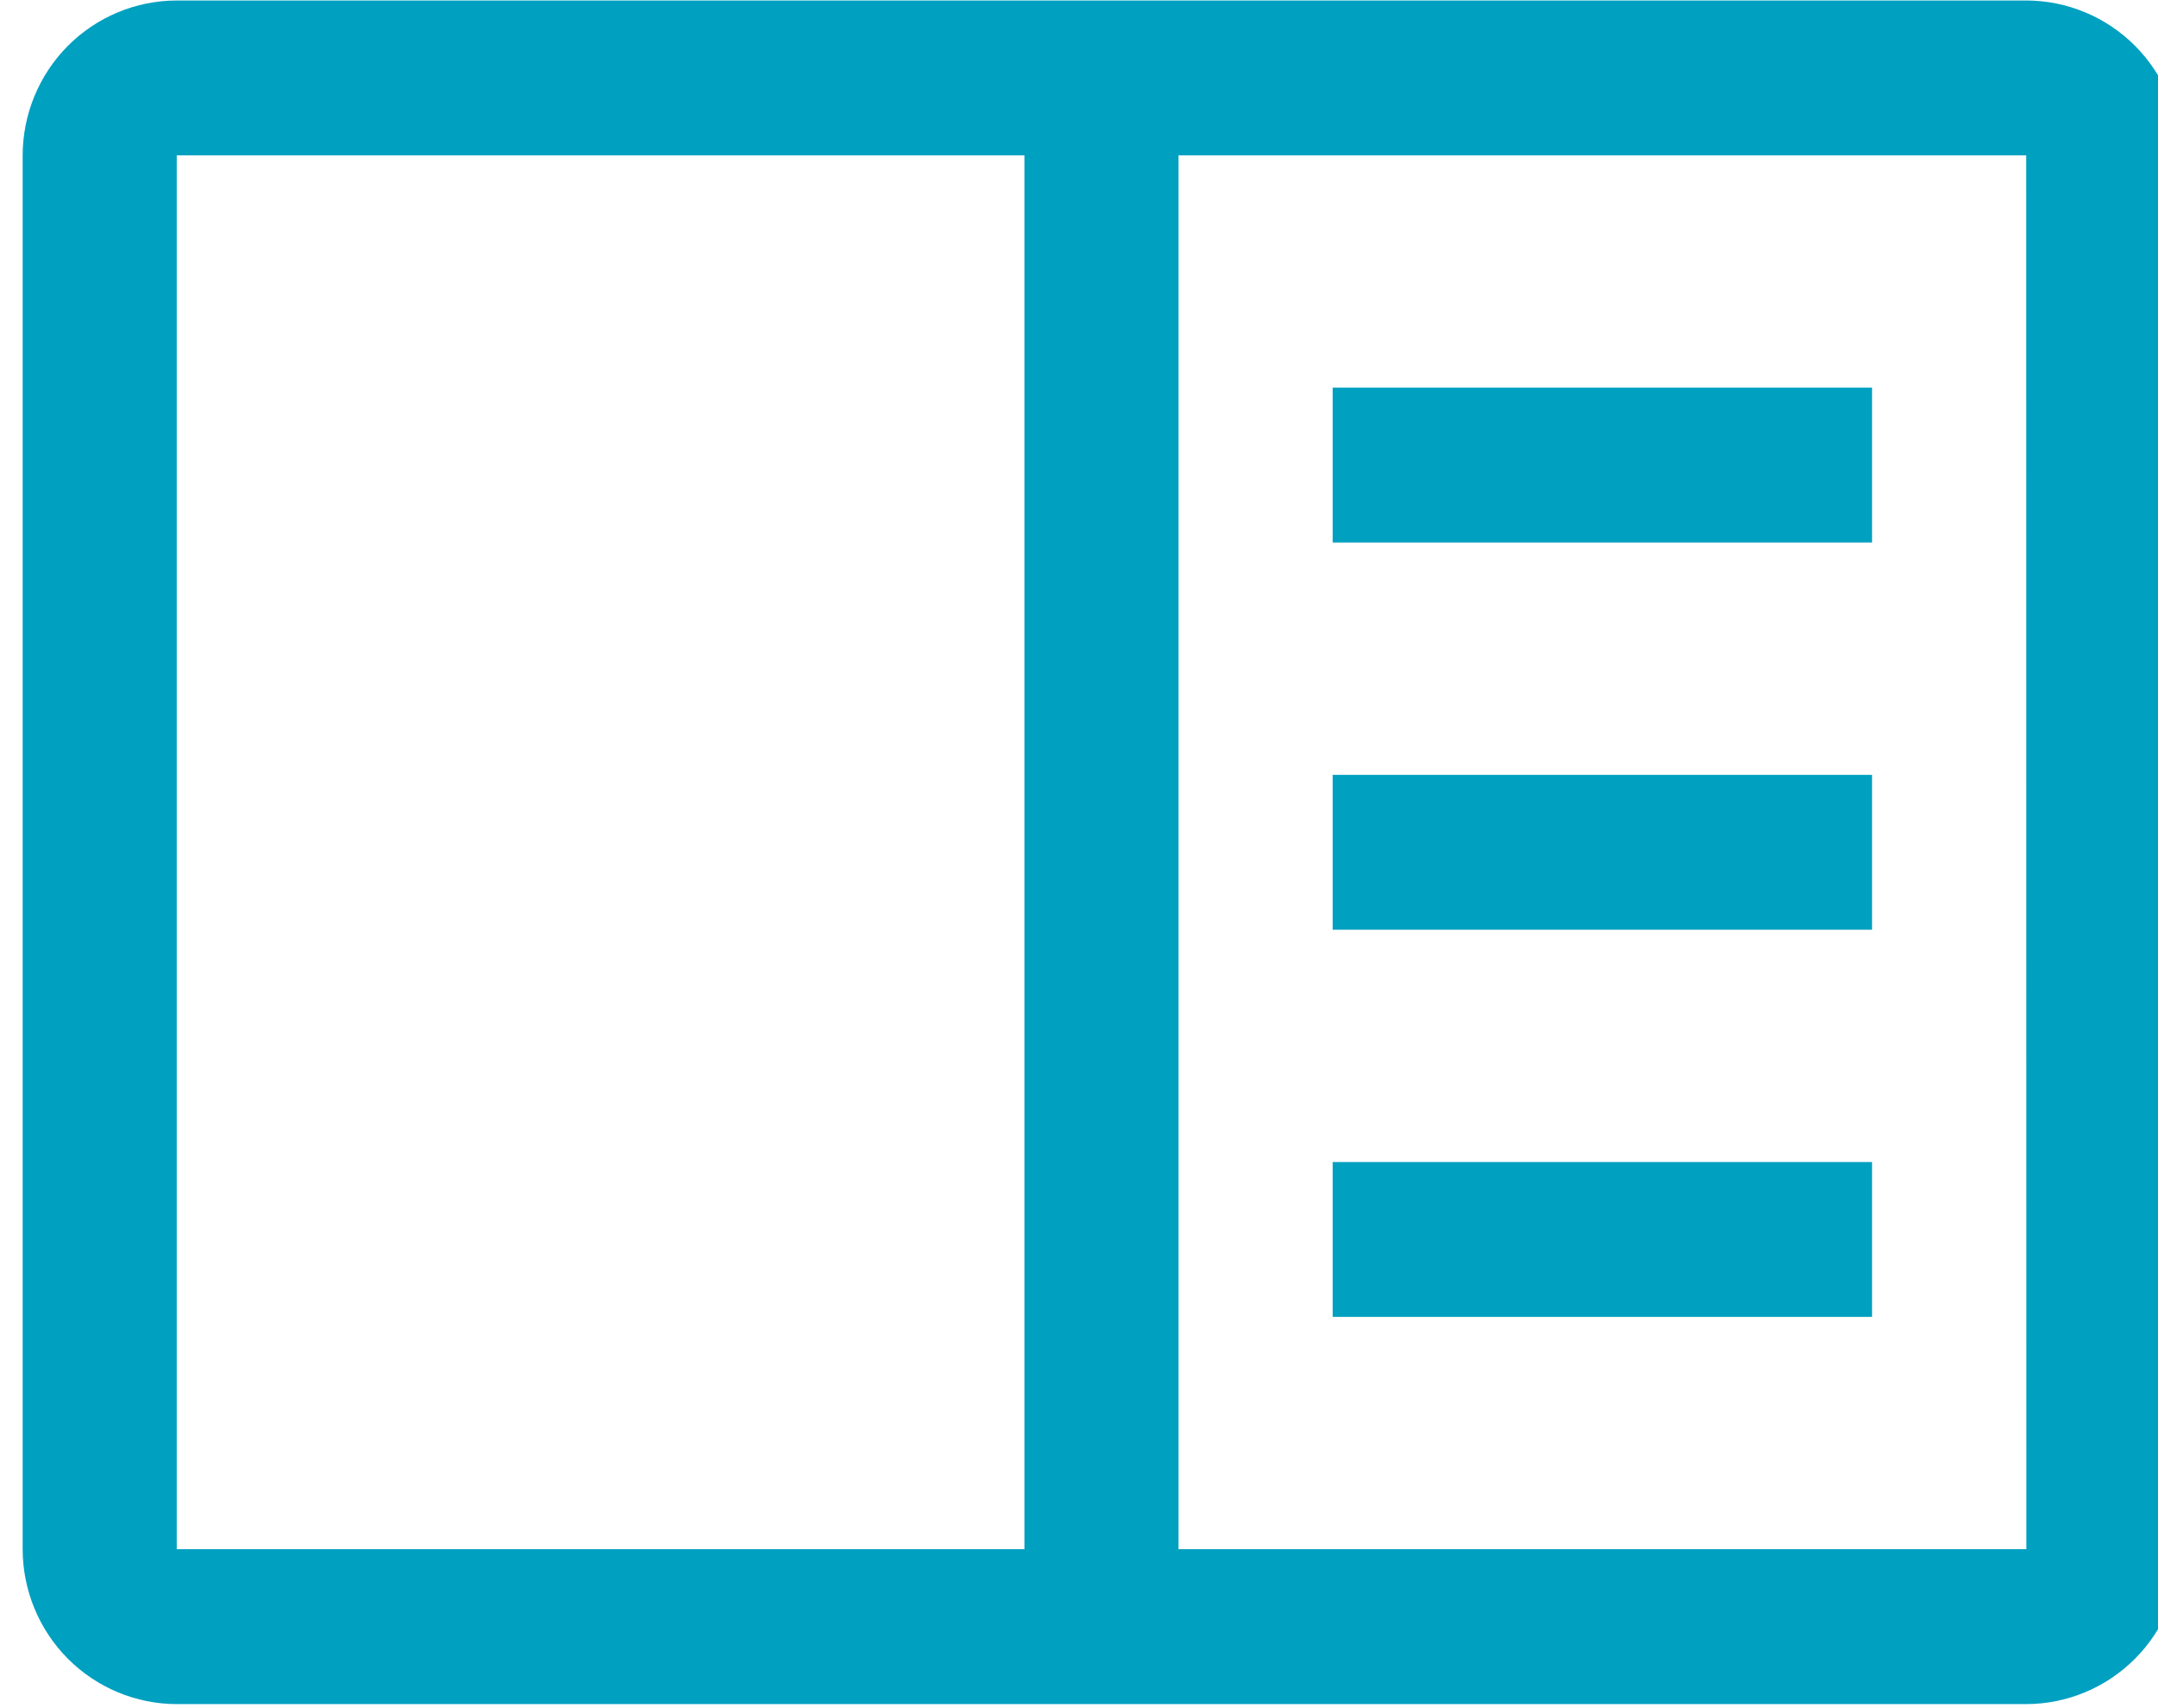 <svg width="48" height="38" viewBox="0 0 48 38" fill="none" xmlns="http://www.w3.org/2000/svg">
<g clip-path="url(#clip0_1_415)">
<path d="M29.642 8.624H41.64V12.069H29.642V8.624Z" fill="#00A0C1"/>
<path d="M29.642 17.238H41.64V20.683H29.642V17.238Z" fill="#00A0C1"/>
<path d="M29.642 25.851H41.64V29.296H29.642V25.851Z" fill="#00A0C1"/>
<path d="M45.068 0.011H3.932C3.023 0.012 2.152 0.375 1.509 1.021C0.867 1.667 0.505 2.543 0.504 3.456V34.464C0.505 35.378 0.867 36.254 1.509 36.9C2.152 37.545 3.023 37.909 3.932 37.91H45.068C45.977 37.908 46.848 37.545 47.49 36.899C48.133 36.253 48.495 35.378 48.496 34.464V3.456C48.495 2.543 48.133 1.667 47.491 1.021C46.848 0.375 45.977 0.012 45.068 0.011ZM3.932 3.456H22.786V34.464H3.932V3.456ZM26.214 34.464V3.456H45.068L45.071 34.464H26.214Z" fill="#00A0C1"/>
</g>
<defs>
<clipPath id="clip0_1_415">
<rect width="48" height="37.92" fill="white" transform="translate(0.5)"/>
</clipPath>
</defs>
</svg>
